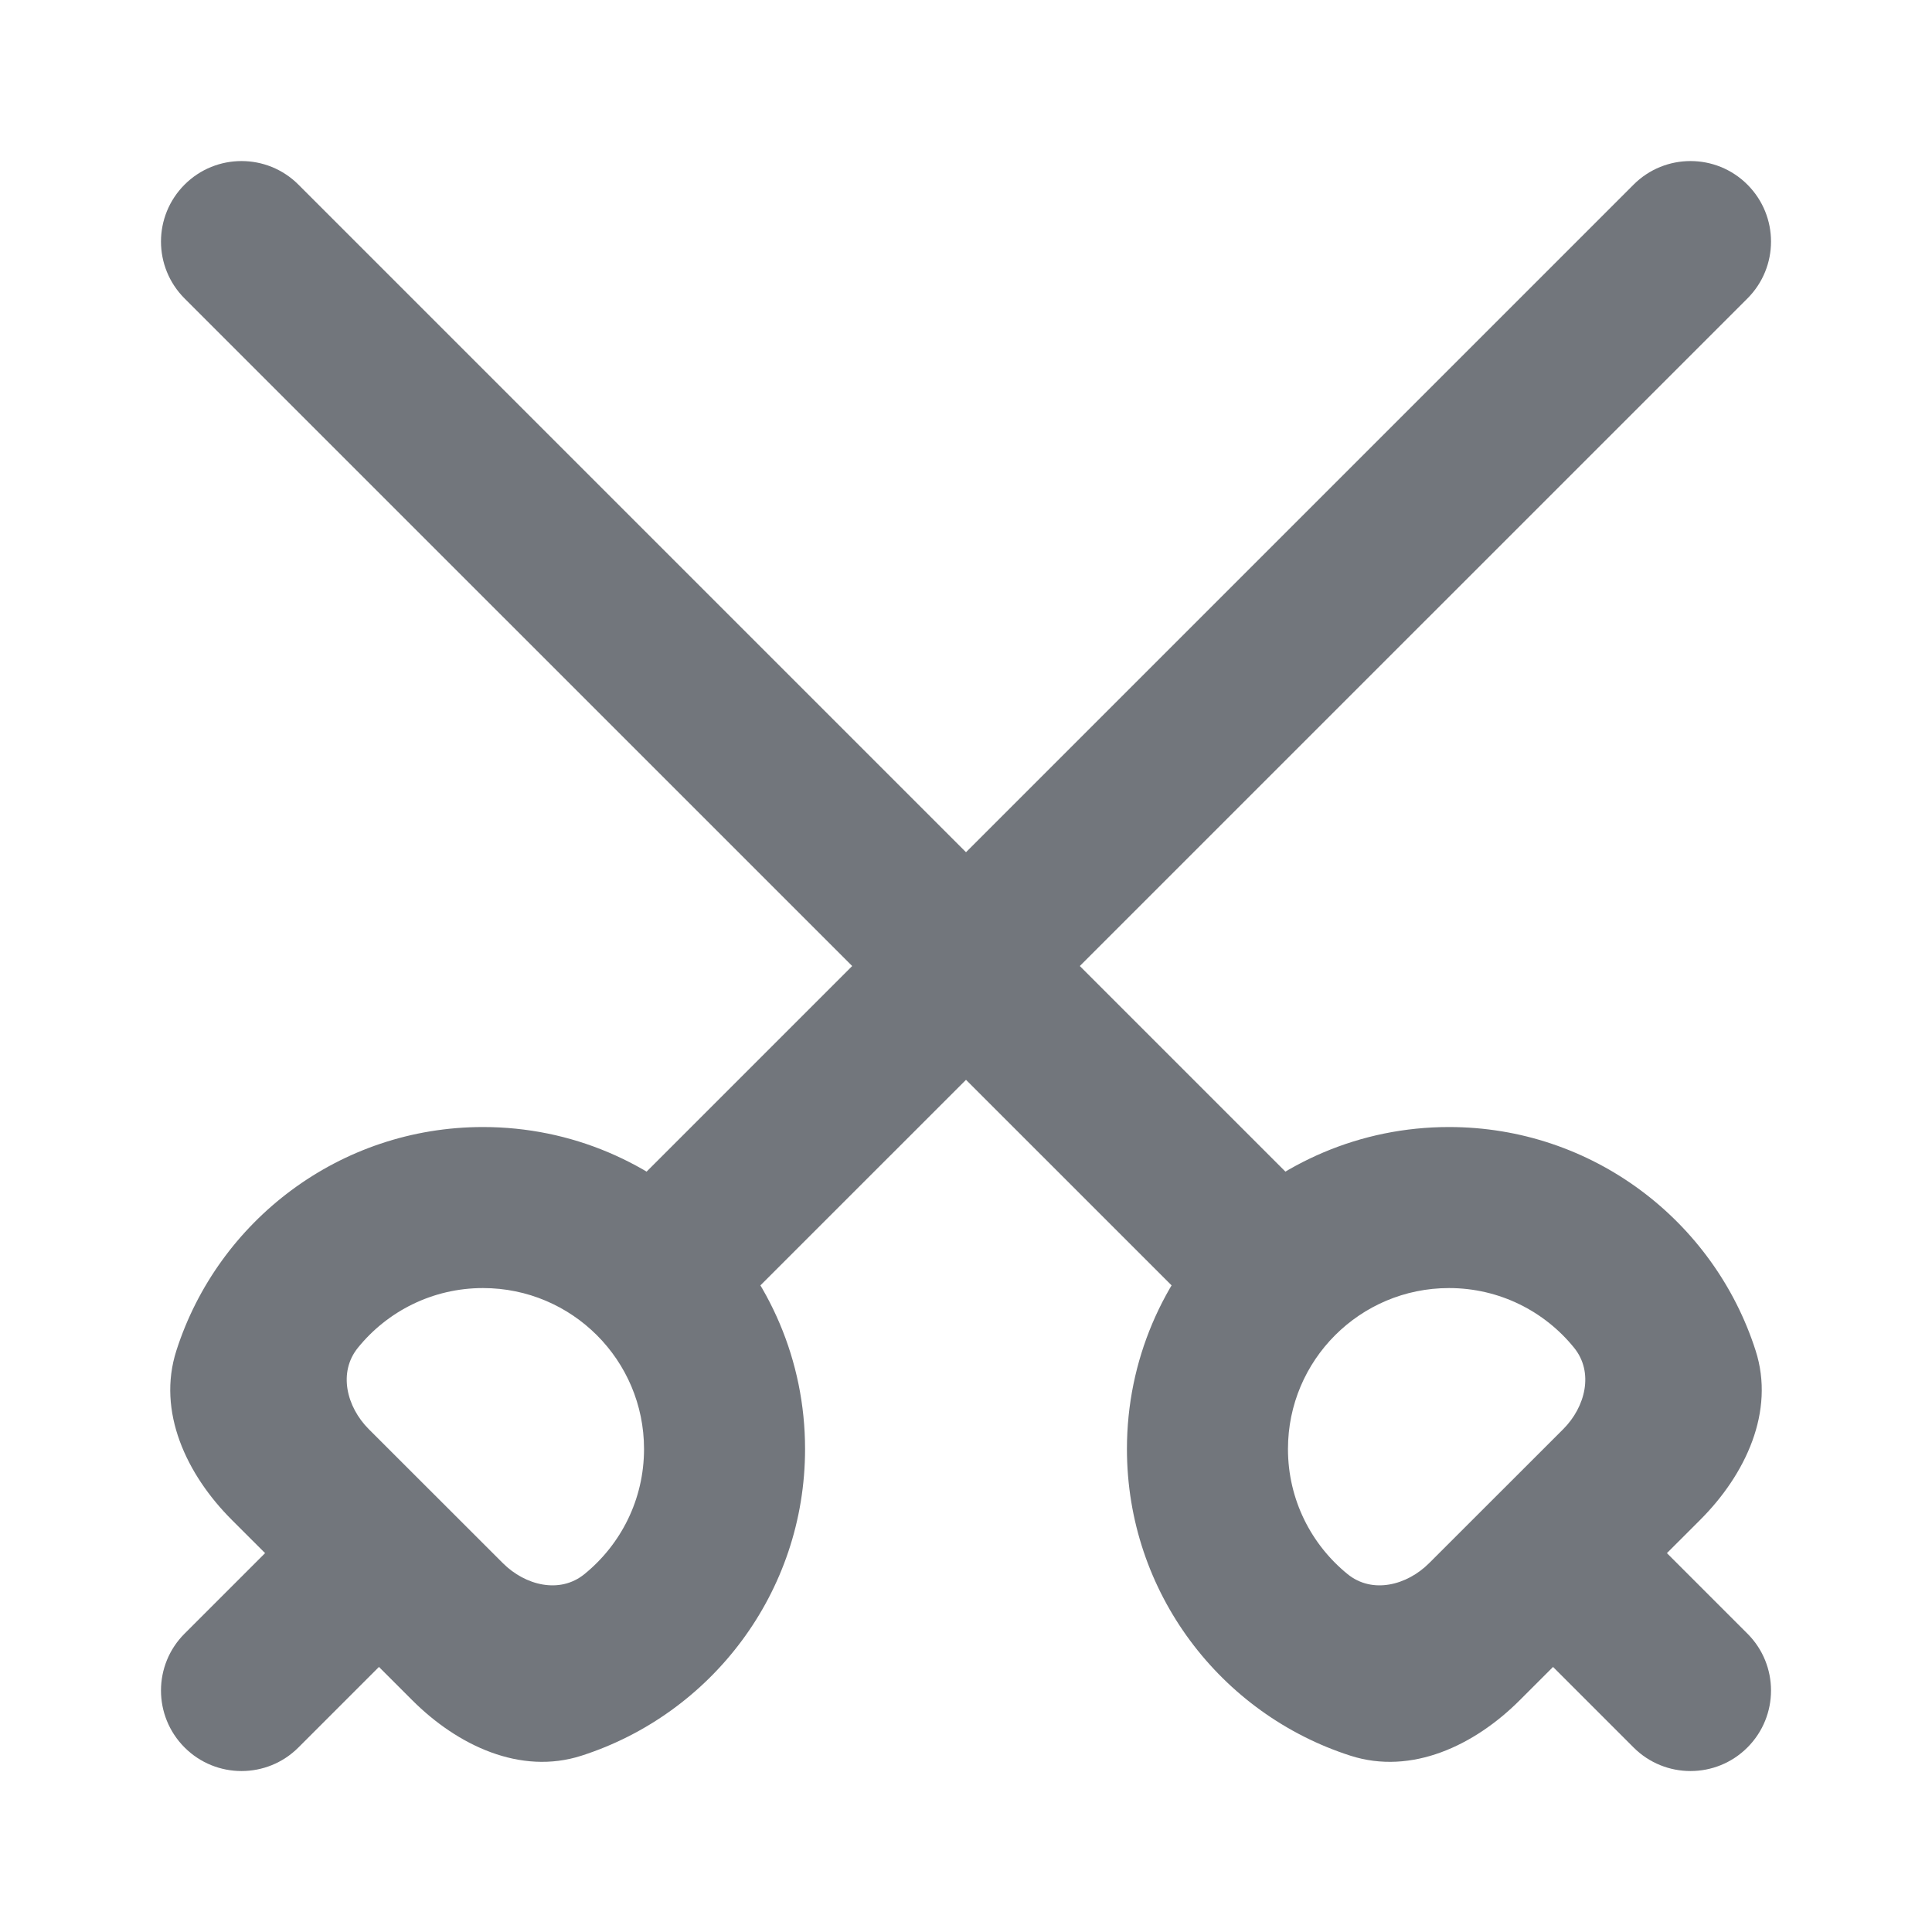 <svg width="20" height="20" viewBox="0 0 20 20" fill="#72767C"  xmlns="http://www.w3.org/2000/svg">
<path d="M18.089 3.09C18.415 2.764 18.415 2.237 18.089 1.911C17.764 1.586 17.236 1.586 16.911 1.911L6.494 12.328C6.168 12.653 6.168 13.181 6.494 13.506C6.819 13.832 7.347 13.832 7.672 13.506L18.089 3.09Z" />
<path d="M4.339 16.84C4.665 16.514 4.665 15.986 4.339 15.661C4.014 15.336 3.486 15.336 3.161 15.661L1.911 16.911C1.585 17.236 1.585 17.764 1.911 18.09C2.236 18.415 2.764 18.415 3.089 18.09L4.339 16.84Z" />
<path fill-rule="evenodd" clip-rule="evenodd" d="M5.206 16.182C5.437 16.413 5.795 16.502 6.049 16.296C6.426 15.99 6.667 15.524 6.667 15C6.667 14.08 5.921 13.334 5 13.334C4.477 13.334 4.01 13.575 3.705 13.952C3.499 14.206 3.587 14.564 3.818 14.795L5.206 16.182ZM6.019 18.175C5.388 18.378 4.737 18.07 4.268 17.601L2.399 15.733C1.93 15.264 1.623 14.612 1.826 13.981C2.256 12.639 3.515 11.667 5 11.667C6.841 11.667 8.334 13.159 8.334 15C8.334 16.486 7.362 17.744 6.019 18.175Z" />
<path d="M1.911 3.09C1.585 2.764 1.585 2.237 1.911 1.911C2.236 1.586 2.764 1.586 3.089 1.911L13.506 12.328C13.832 12.653 13.832 13.181 13.506 13.506C13.181 13.832 12.653 13.832 12.328 13.506L1.911 3.09Z" />
<path d="M15.661 16.84C15.335 16.514 15.335 15.986 15.661 15.661C15.986 15.336 16.514 15.336 16.839 15.661L18.089 16.911C18.415 17.236 18.415 17.764 18.089 18.09C17.764 18.415 17.236 18.415 16.911 18.09L15.661 16.84Z" />
<path fill-rule="evenodd" clip-rule="evenodd" d="M14.794 16.182C14.563 16.413 14.205 16.502 13.951 16.296C13.574 15.99 13.333 15.524 13.333 15C13.333 14.08 14.079 13.334 15 13.334C15.523 13.334 15.99 13.575 16.295 13.952C16.501 14.206 16.413 14.564 16.182 14.795L14.794 16.182ZM13.98 18.175C14.612 18.378 15.263 18.07 15.732 17.601L17.601 15.733C18.07 15.264 18.377 14.612 18.174 13.981C17.744 12.639 16.485 11.667 15 11.667C13.159 11.667 11.666 13.159 11.666 15C11.666 16.486 12.638 17.744 13.98 18.175Z" />
</svg>
